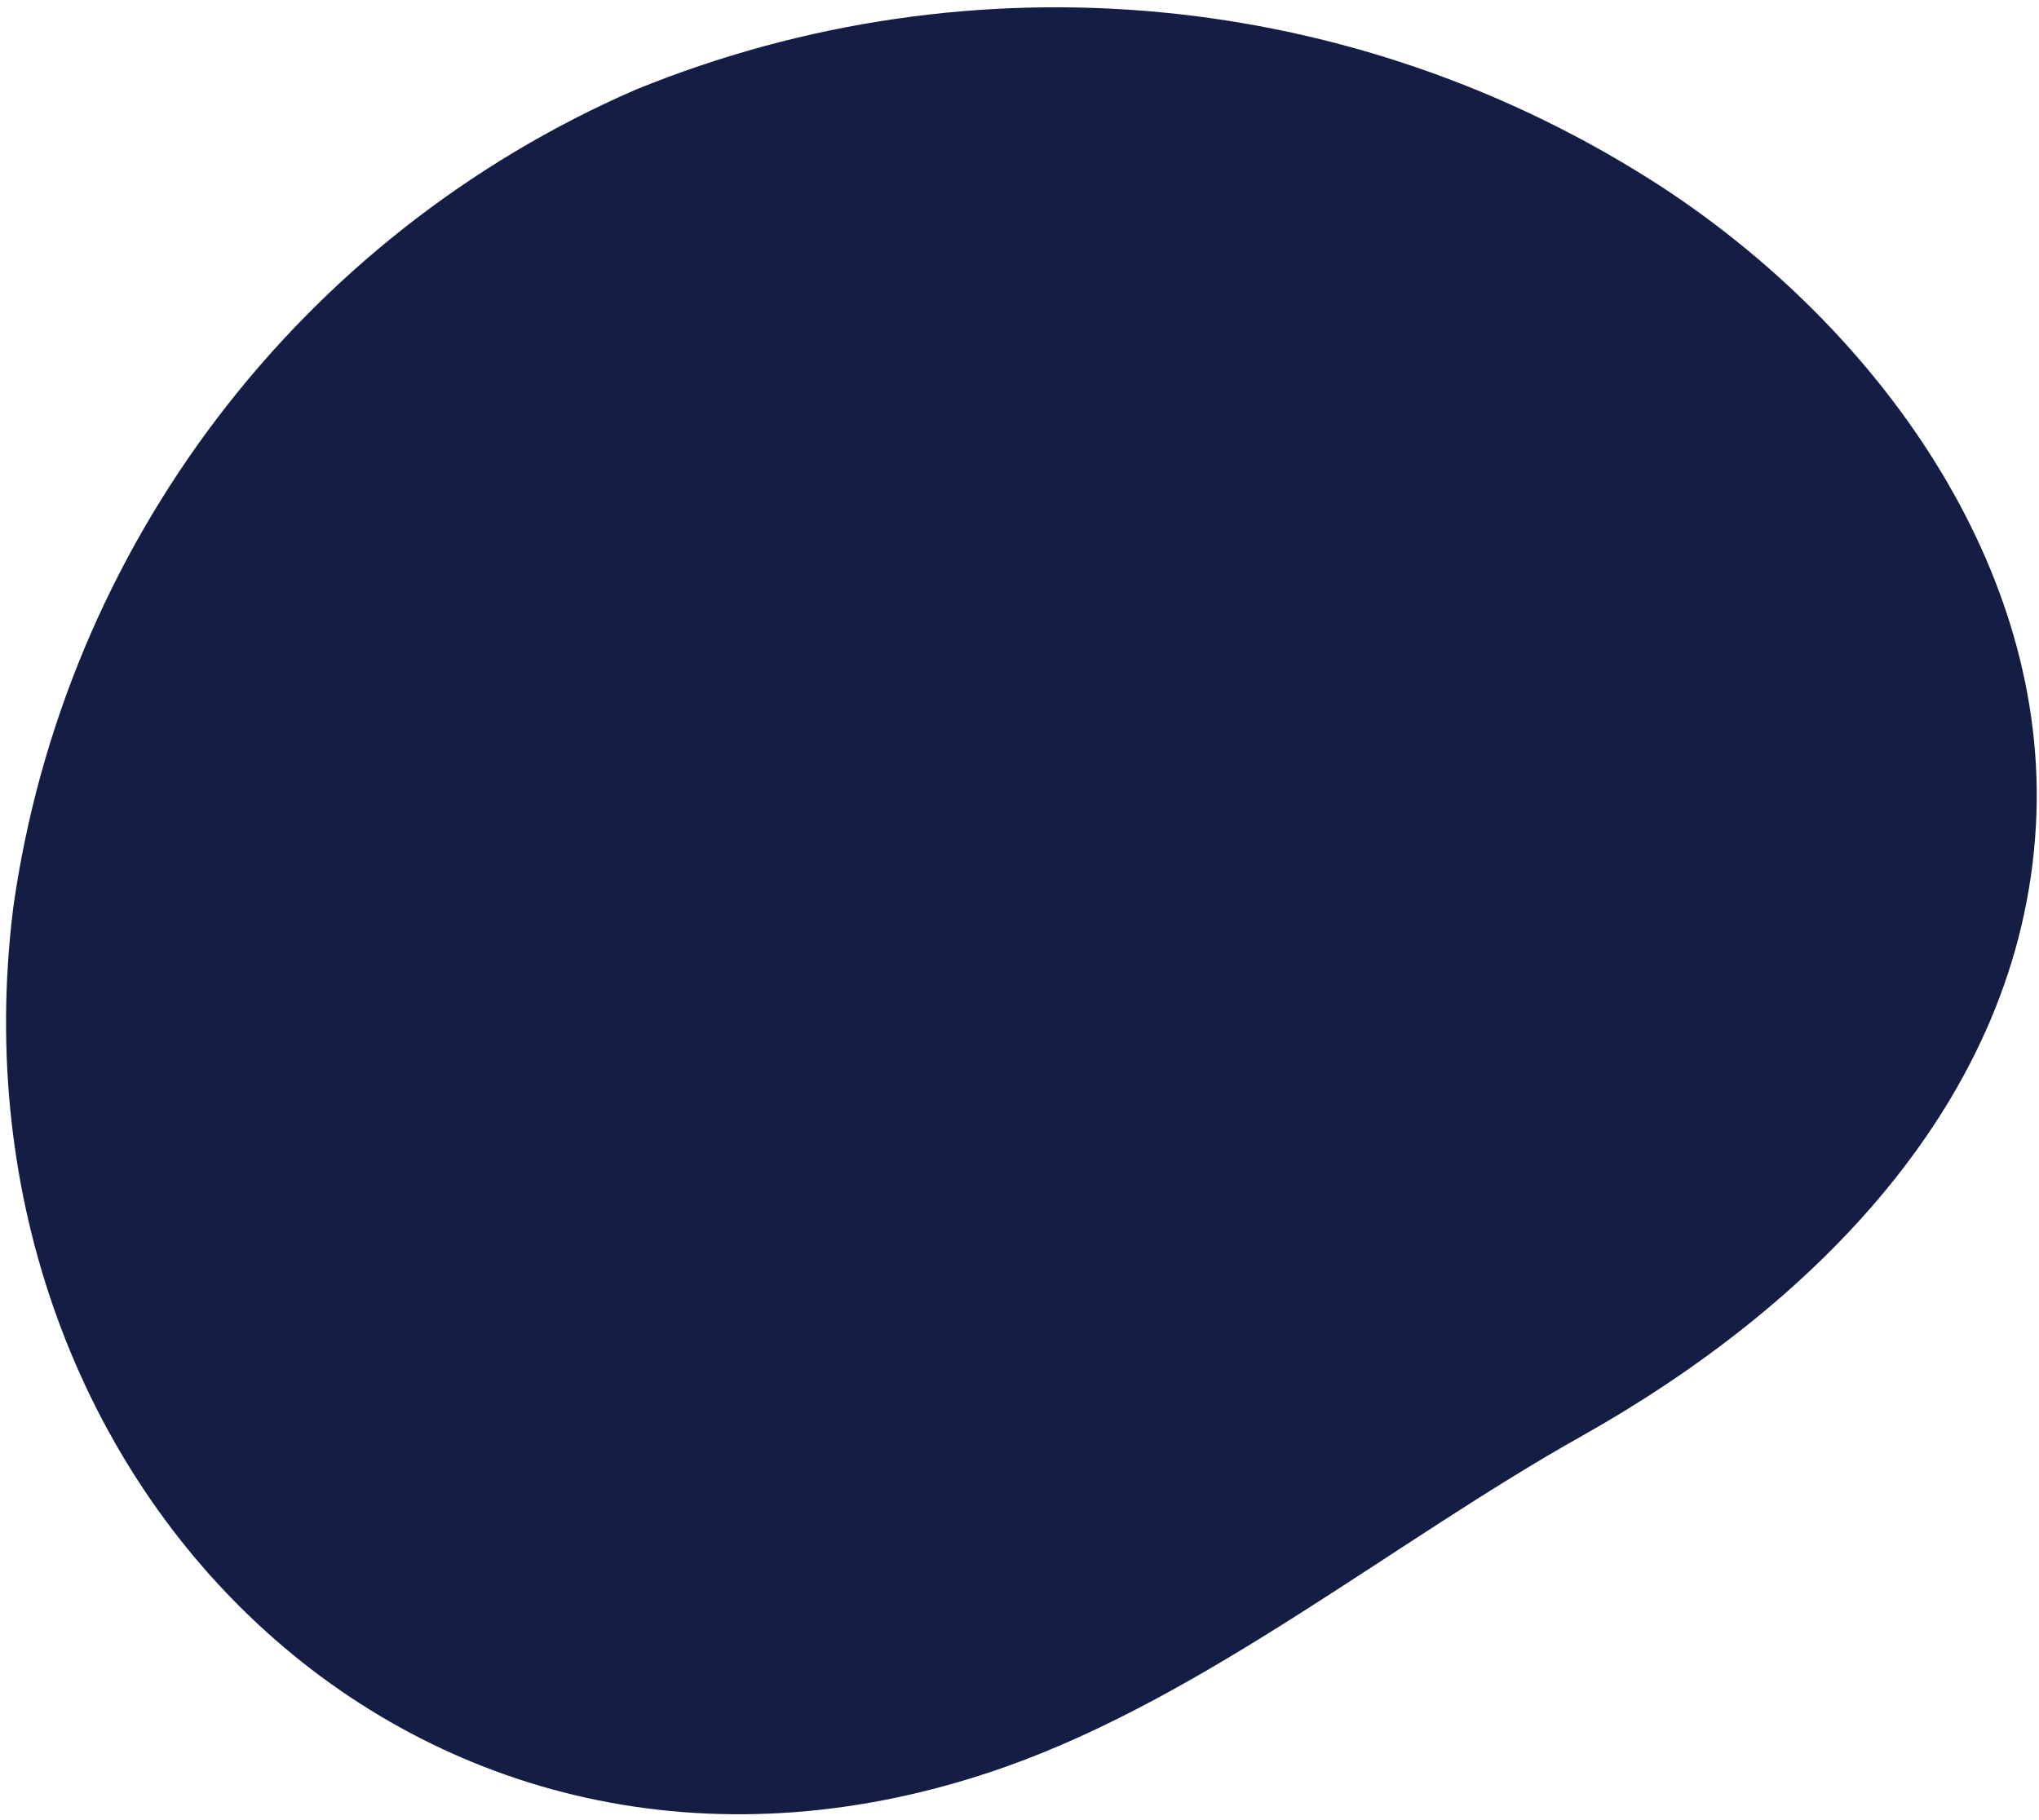 <svg width="261" height="233" viewBox="0 0 261 233" fill="none" xmlns="http://www.w3.org/2000/svg">
    <path
        d="M1.683 116.291C8.188 69.872 38.375 30.167 81.363 11.483C124.536 -6.135 173.589 -1.482 212.688 23.916C240.305 41.974 262.436 72.558 260.607 105.665C258.662 141.249 231.532 167.526 202.456 183.871C178.636 197.23 154.468 217.094 128.703 226.216C55.297 252.169 -7.576 191.048 1.683 116.314"
        fill="#141D44" />
</svg>